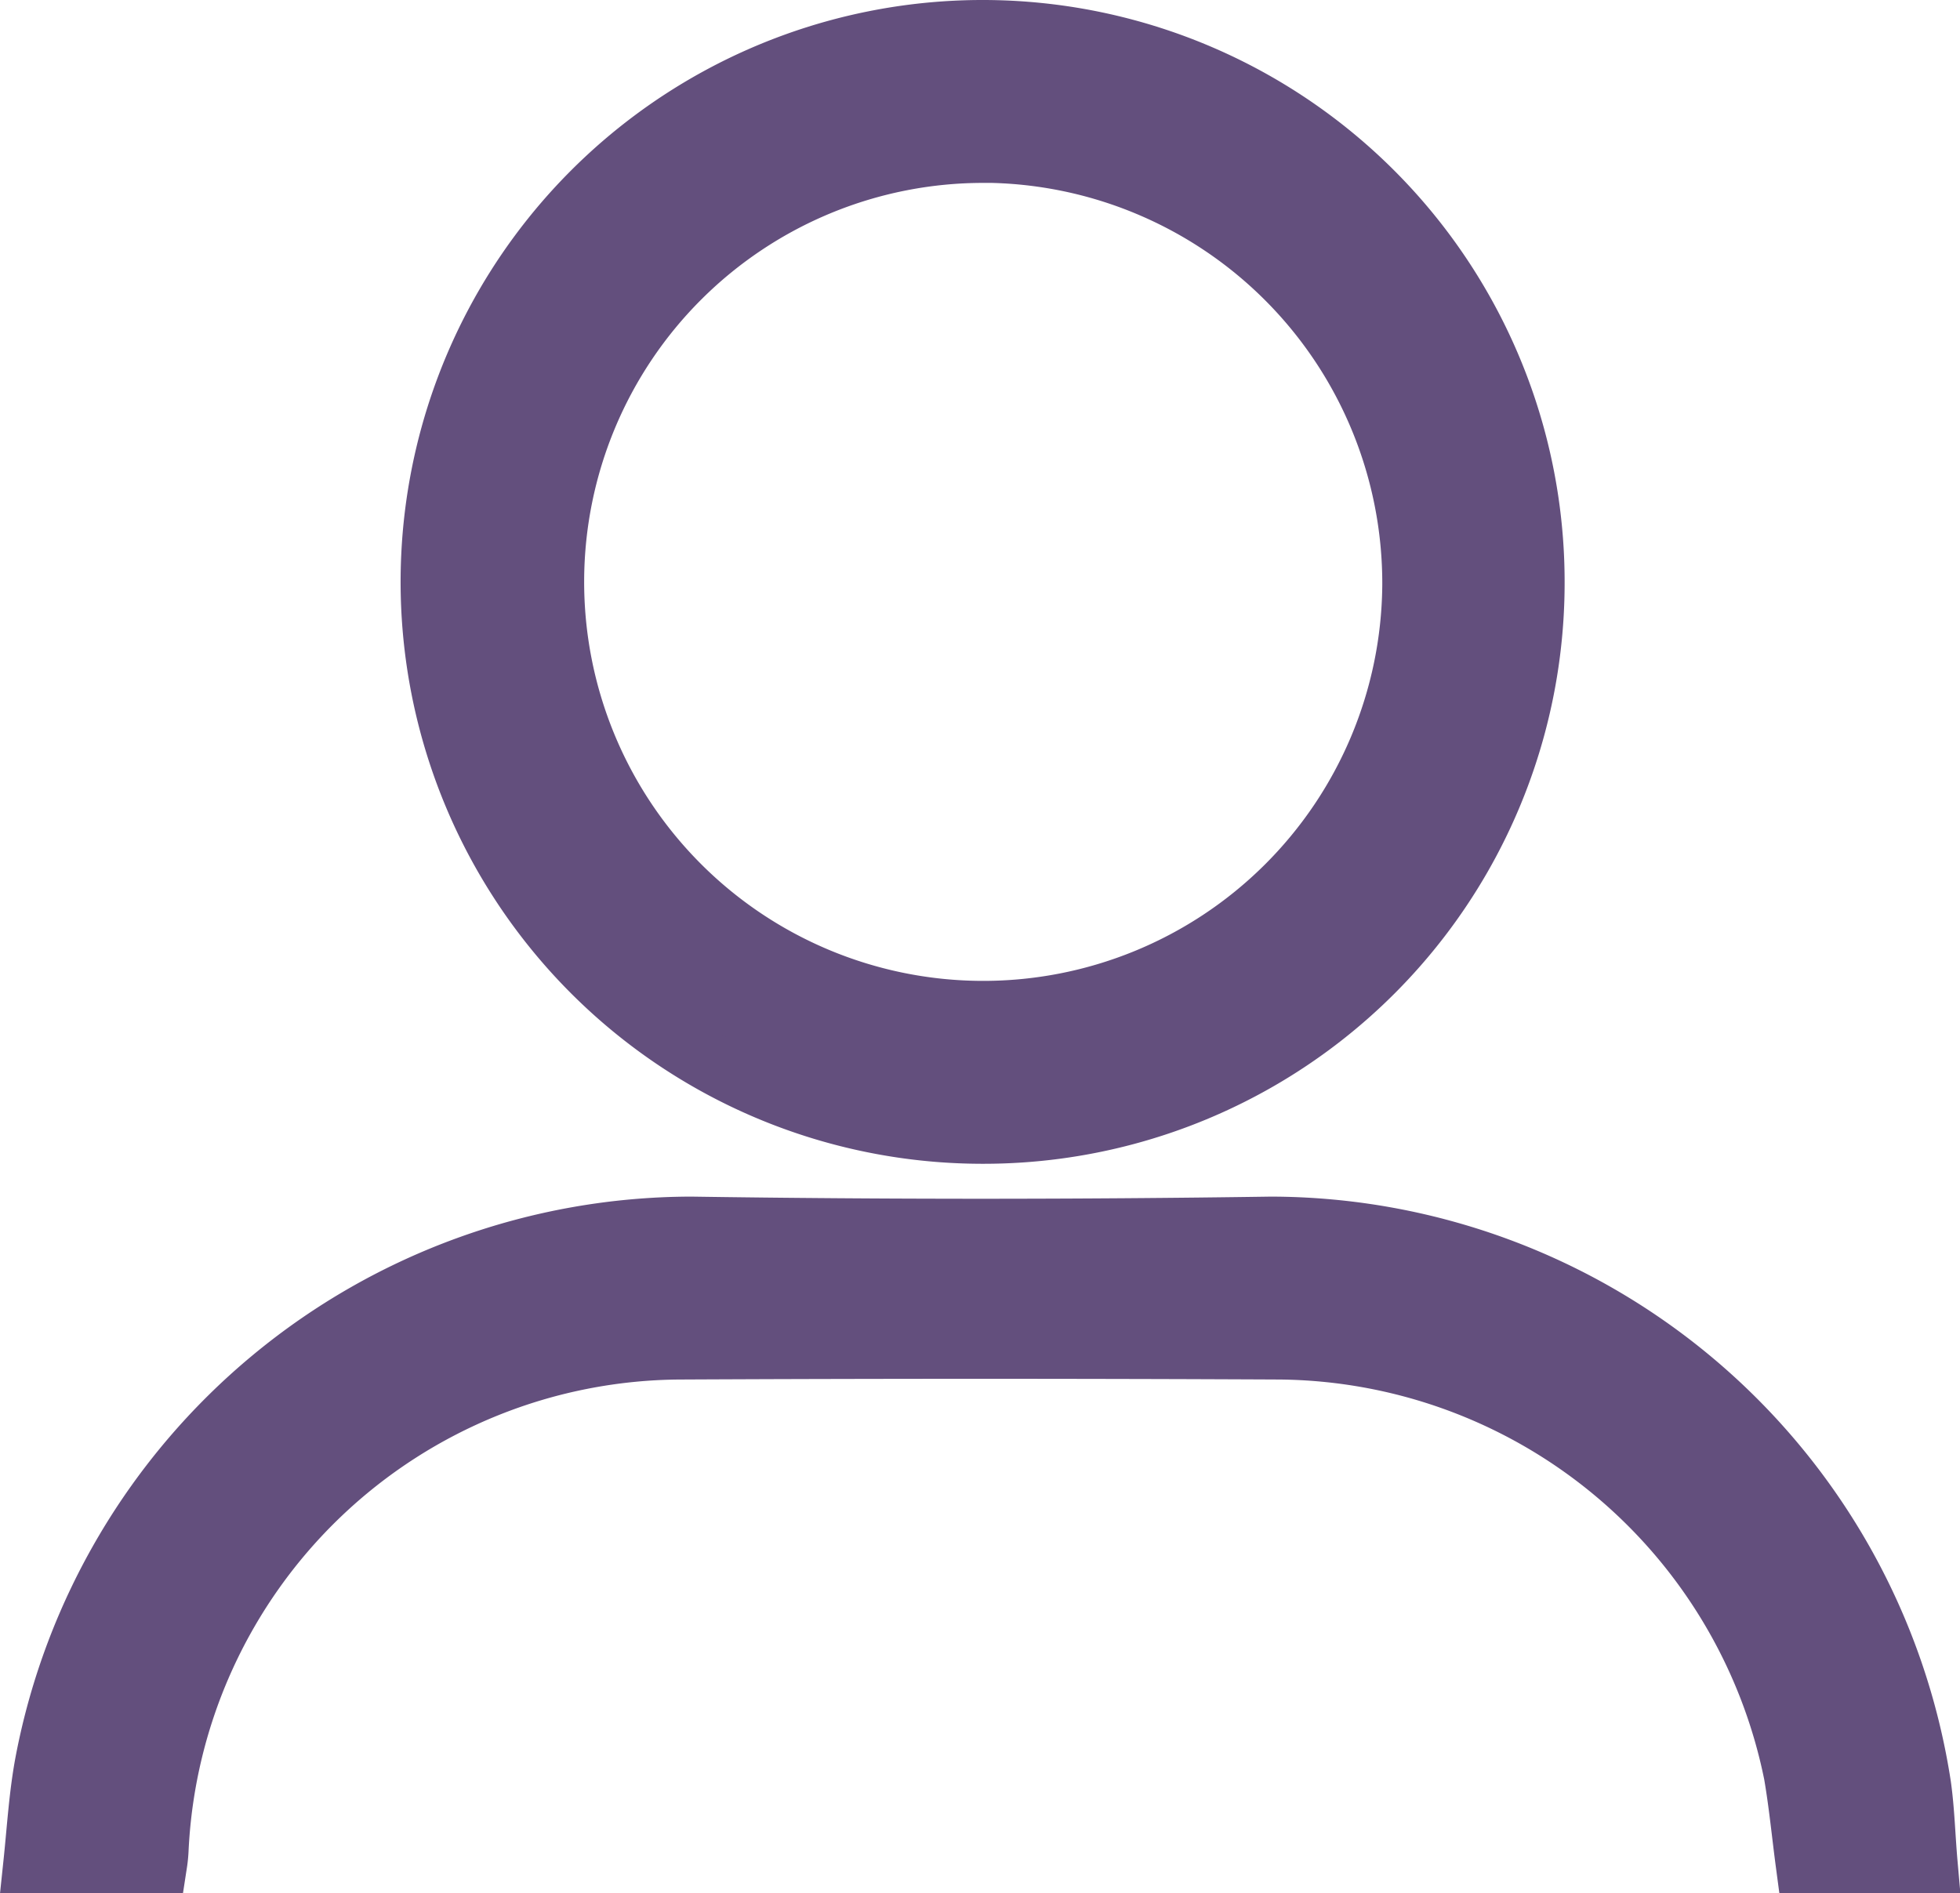 <svg xmlns="http://www.w3.org/2000/svg" width="16.478" height="15.919" viewBox="0 0 16.478 15.919">
  <g id="lBi1vb" transform="translate(0.278 0.25)">
    <g id="Group_12578" data-name="Group 12578" transform="translate(0 0)">
      <path id="Path_16815" data-name="Path 16815" d="M4594.145,1785.786a4.643,4.643,0,1,1,4.633-4.645A4.635,4.635,0,0,1,4594.145,1785.786Zm0-8.248a3.605,3.605,0,1,0,3.6,3.627A3.618,3.618,0,0,0,4594.145,1777.537Z" transform="translate(-4586.152 -1776.5)" fill="#634f7d" stroke="#634f7d" stroke-width="0.5"/>
      <path id="Path_16816" data-name="Path 16816" d="M4505.346,2042.145H4504.3c.031-.295.047-.578.1-.857a5.543,5.543,0,0,1,5.434-4.5q2.434.036,4.874,0a5.544,5.544,0,0,1,5.467,4.7c.03.212.035.429.055.656H4519.2c-.033-.248-.057-.5-.1-.75a4.448,4.448,0,0,0-4.323-3.568c-1.678-.008-3.352-.008-5.03,0a4.411,4.411,0,0,0-4.389,4.193A1.092,1.092,0,0,1,4505.346,2042.145Z" transform="translate(-4504.3 -2026.726)" fill="#634f7d" stroke="#634f7d" stroke-width="0.5"/>
    </g>
  </g>
</svg>
